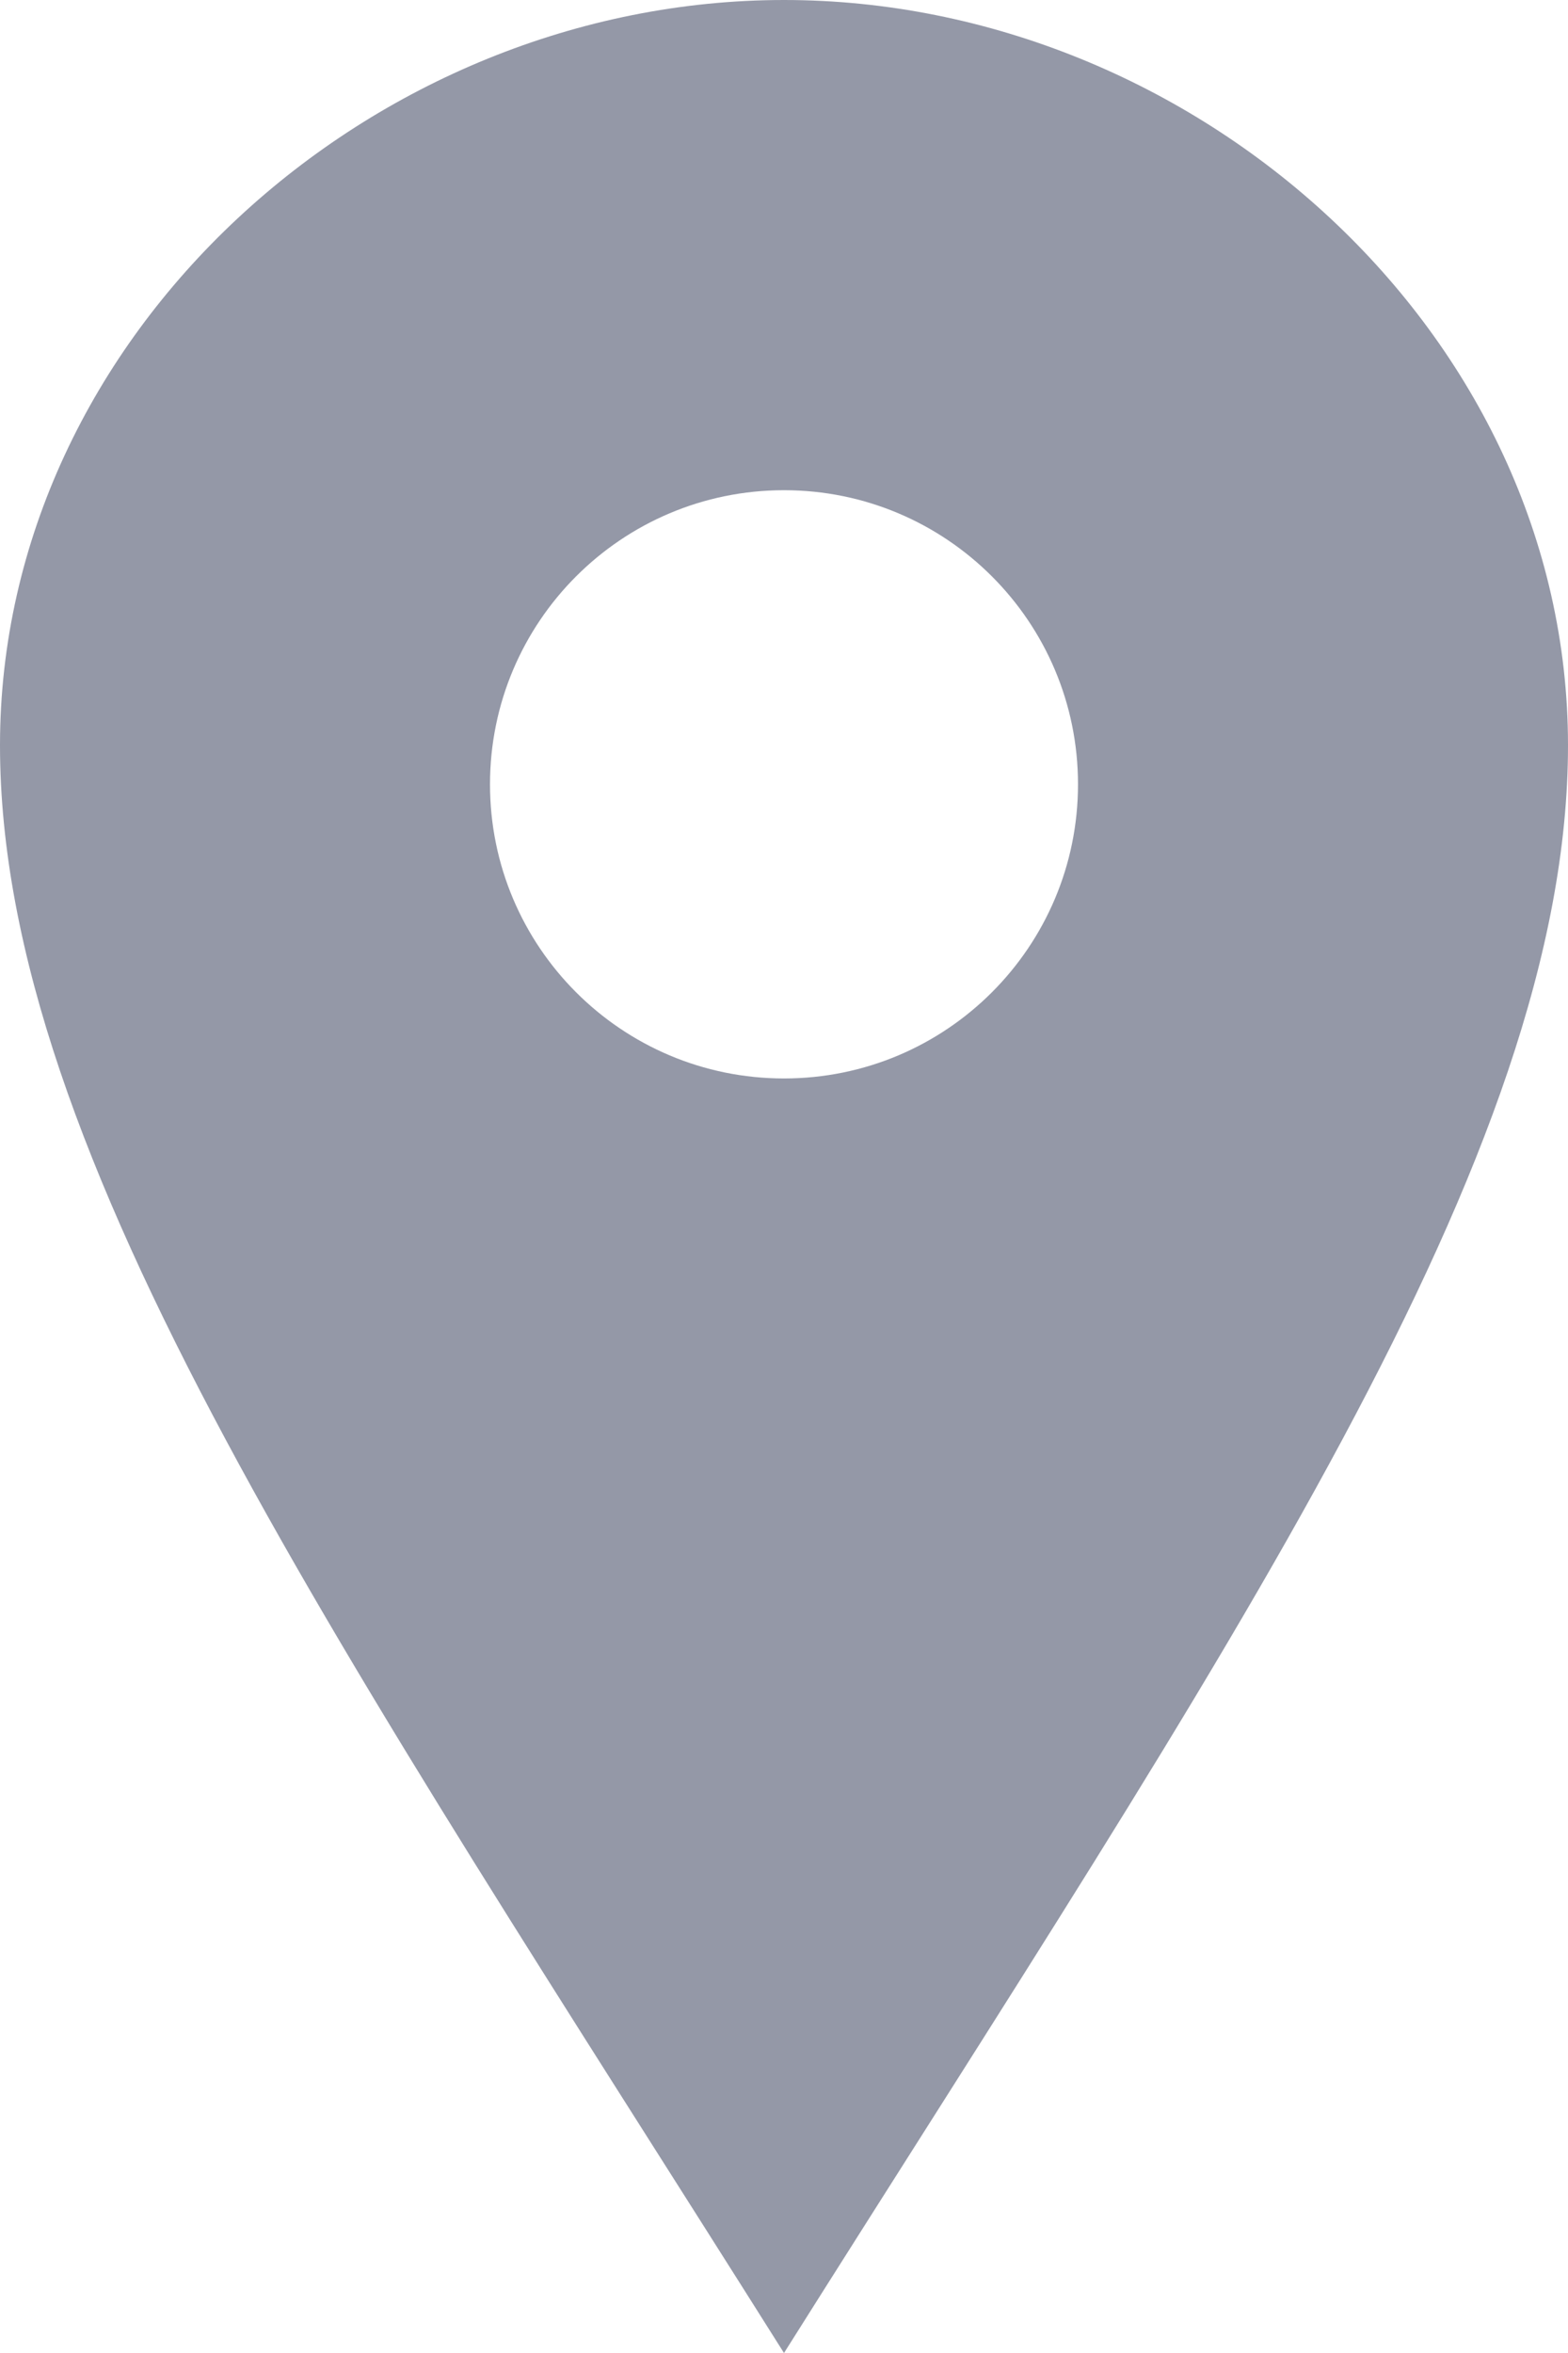 <svg width="16" height="24" viewBox="0 0 16 24" fill="none" xmlns="http://www.w3.org/2000/svg">
<path d="M8 0C3.802 0 0 3.403 0 7.602C0 11.8 3.469 16.812 8 24C12.531 16.812 16 11.8 16 7.602C16 3.403 12.199 0 8 0ZM8 11C6.343 11 5 9.657 5 8C5 6.343 6.343 5 8 5C9.657 5 11 6.343 11 8C11 9.657 9.657 11 8 11Z" fill="#9498A7"/>
</svg>
